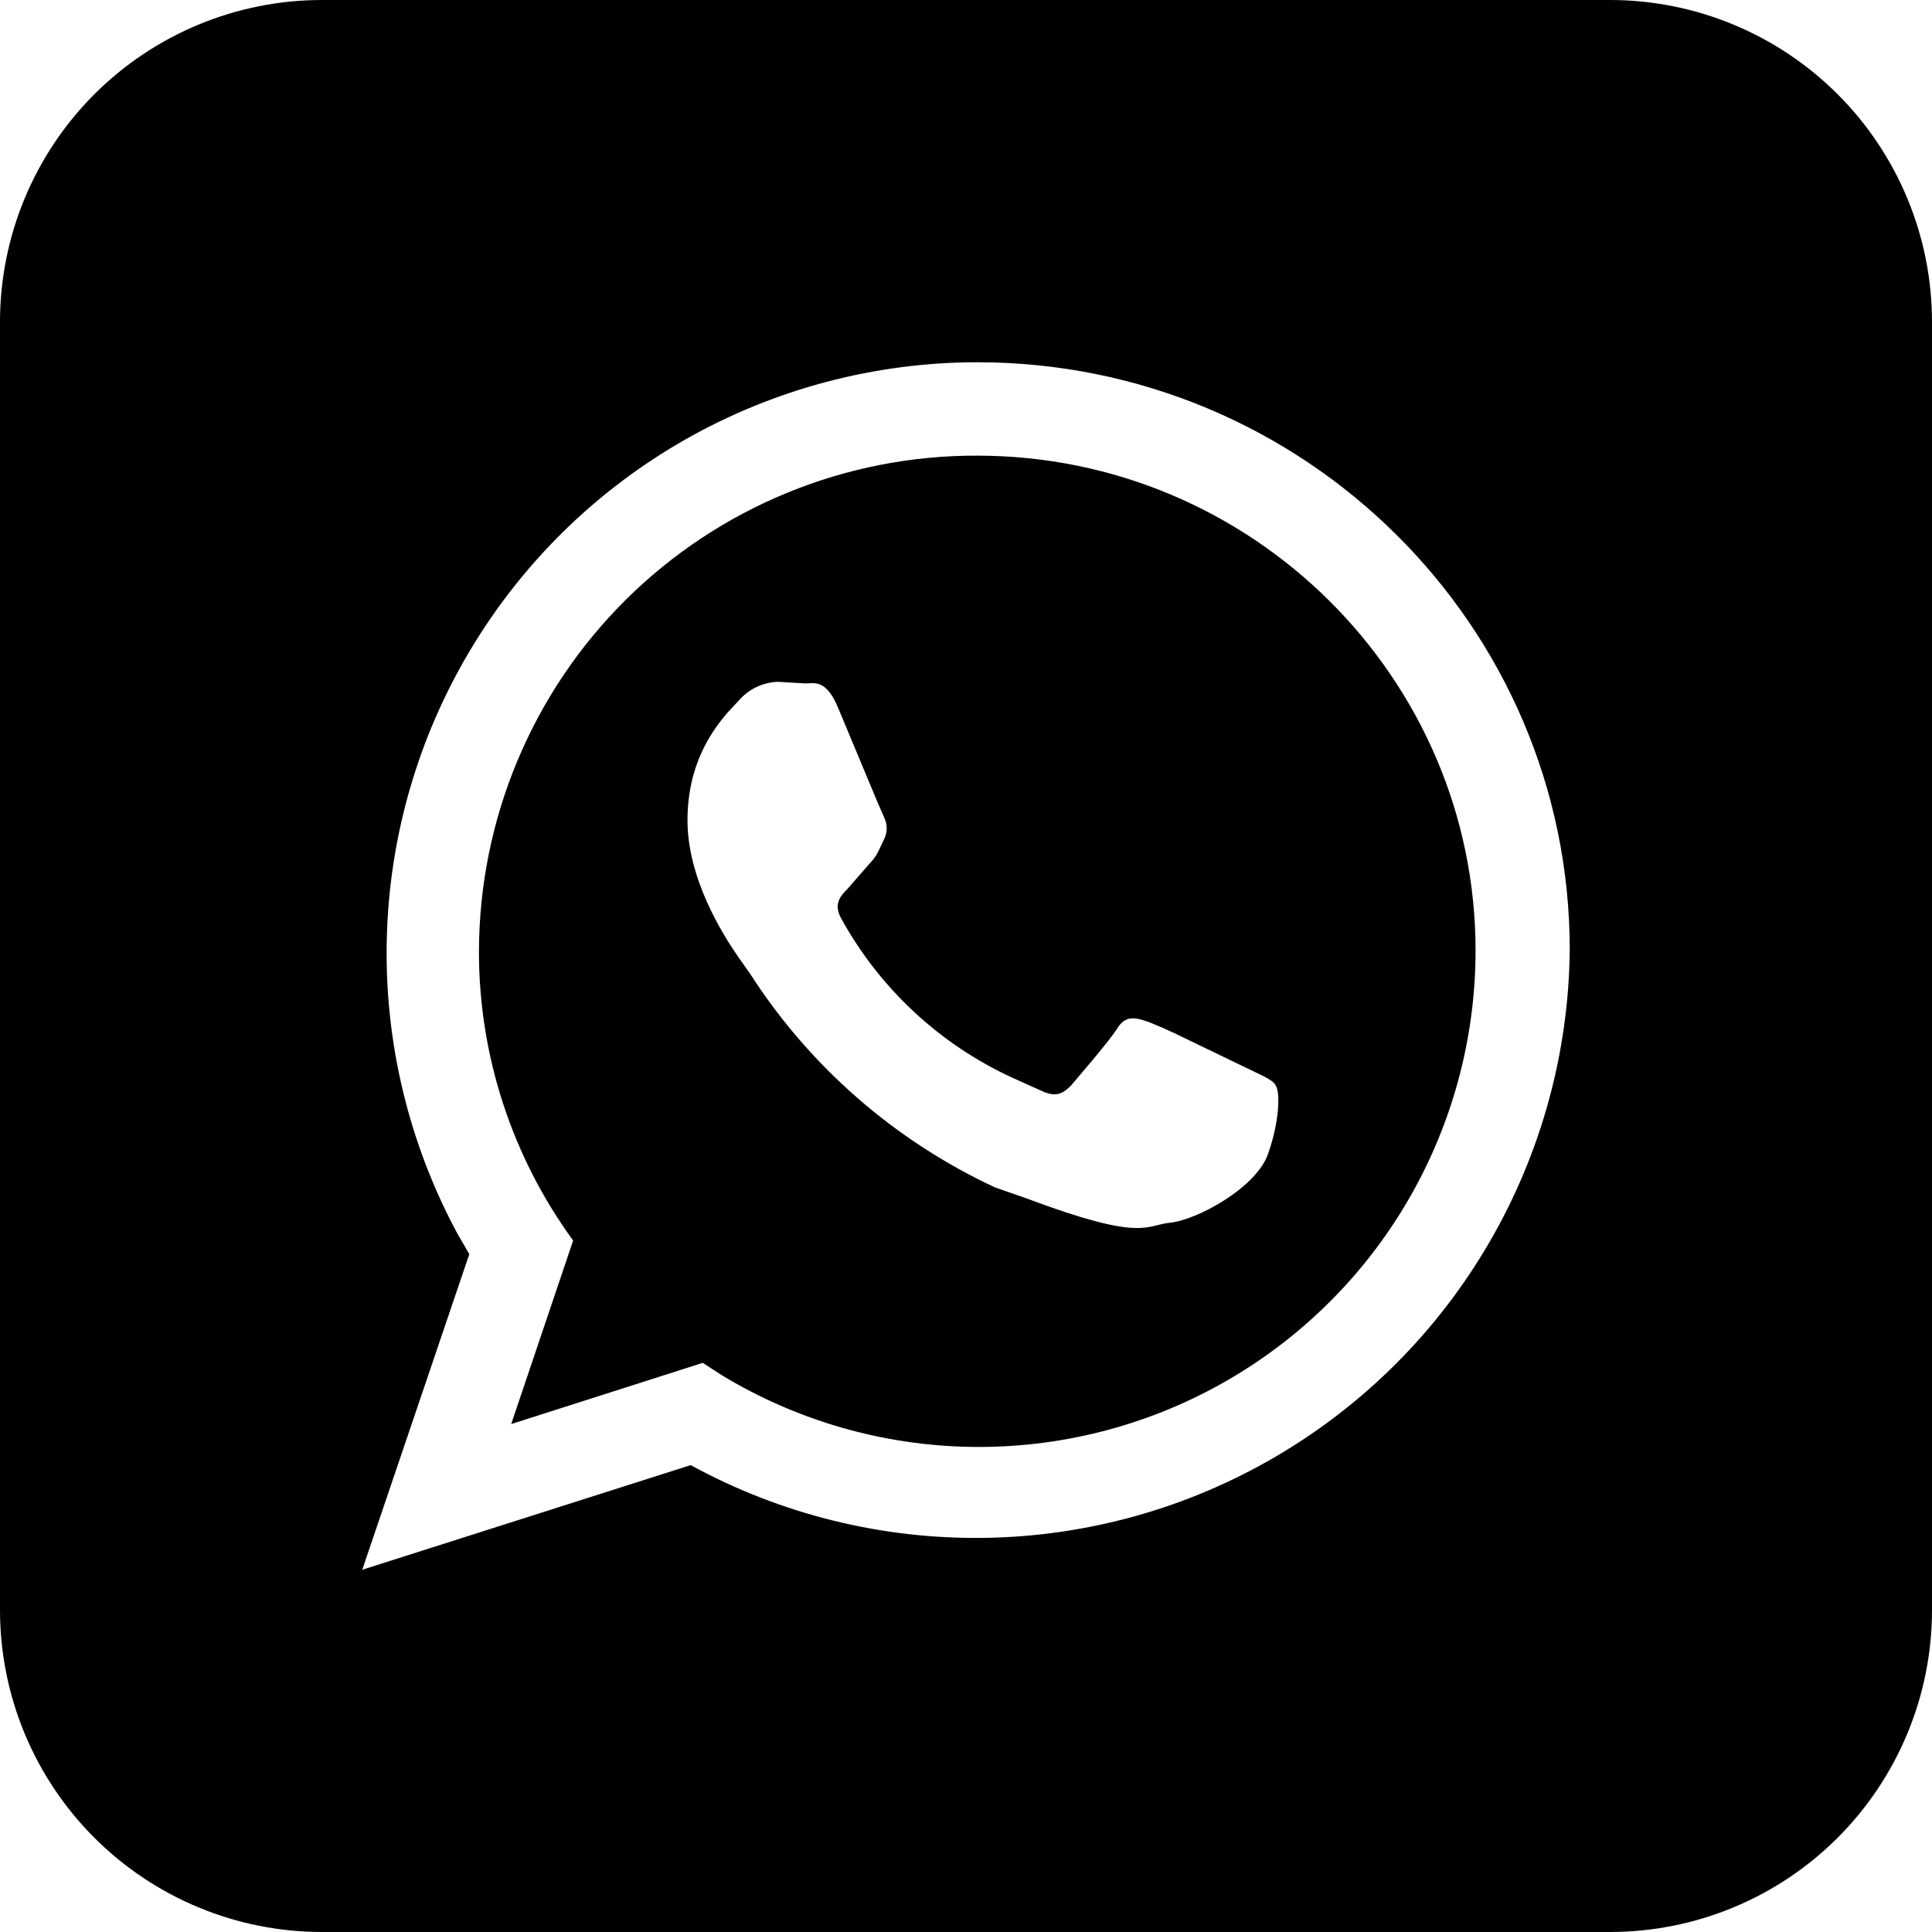 <svg width="32" height="32" viewBox="0 0 32 32" fill="none" xmlns="http://www.w3.org/2000/svg">
<path d="M26.667 0C28.081 0 29.438 0.562 30.438 1.562C31.438 2.562 32 3.919 32 5.333V26.667C32 28.081 31.438 29.438 30.438 30.438C29.438 31.438 28.081 32 26.667 32H5.333C3.919 32 2.562 31.438 1.562 30.438C0.562 29.438 0 28.081 0 26.667V5.333C0 3.919 0.562 2.562 1.562 1.562C2.562 0.562 3.919 0 5.333 0L26.667 0ZM16.187 6C14.494 6.001 12.83 6.44 11.357 7.276C9.885 8.112 8.655 9.316 7.787 10.77C6.919 12.223 6.443 13.877 6.406 15.57C6.368 17.263 6.771 18.936 7.573 20.427L7.773 20.773L6 26L11.44 24.267C12.931 25.082 14.608 25.497 16.307 25.472C18.006 25.447 19.67 24.982 21.136 24.122C22.602 23.263 23.821 22.039 24.673 20.569C25.526 19.098 25.983 17.433 26 15.733C26 10.36 21.6 6 16.187 6ZM16.187 7.547C20.733 7.547 24.44 11.227 24.44 15.747C24.439 17.205 24.05 18.637 23.313 19.896C22.576 21.155 21.517 22.195 20.246 22.91C18.975 23.625 17.536 23.989 16.078 23.965C14.62 23.941 13.194 23.53 11.947 22.773L11.64 22.573L8.467 23.587L9.493 20.547C8.476 19.153 7.929 17.472 7.933 15.747C7.937 14.666 8.153 13.597 8.57 12.601C8.986 11.604 9.595 10.699 10.362 9.937C11.128 9.176 12.037 8.573 13.036 8.163C14.036 7.752 15.106 7.543 16.187 7.547ZM12.88 11.293C12.758 11.298 12.638 11.328 12.528 11.38C12.418 11.433 12.32 11.508 12.24 11.6L12.053 11.8C11.787 12.107 11.387 12.667 11.387 13.587C11.387 14.547 11.96 15.467 12.24 15.867L12.427 16.133C13.417 17.67 14.822 18.895 16.48 19.667L17.013 19.853C18.933 20.573 18.973 20.293 19.373 20.253C19.813 20.213 20.8 19.68 21 19.12C21.2 18.56 21.2 18.08 21.133 17.987C21.107 17.92 21.027 17.88 20.933 17.827L19.44 17.107C19.308 17.045 19.175 16.987 19.04 16.933C18.813 16.853 18.64 16.8 18.493 17.053C18.333 17.293 17.867 17.827 17.733 17.987C17.6 18.12 17.493 18.16 17.307 18.093L16.773 17.853C15.568 17.3 14.573 16.375 13.933 15.213C13.8 14.973 13.92 14.84 14.04 14.72L14.4 14.307C14.533 14.173 14.56 14.067 14.64 13.907C14.668 13.854 14.684 13.795 14.686 13.735C14.688 13.675 14.677 13.615 14.653 13.56L14.52 13.253L13.88 11.72C13.68 11.24 13.48 11.32 13.347 11.32L12.88 11.293Z" fill="black"/>
</svg>
